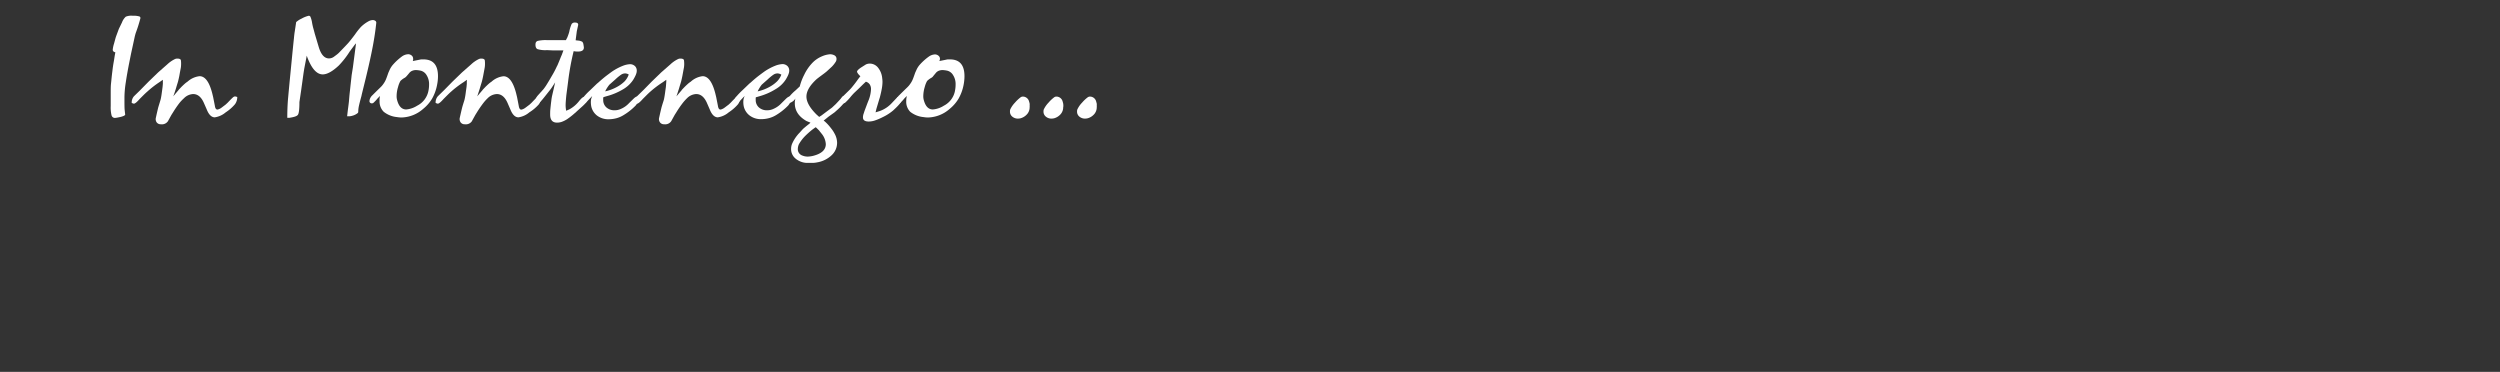 <svg id="Слой_1" data-name="Слой 1" xmlns="http://www.w3.org/2000/svg" viewBox="0 0 793.46 118.02"><rect x="0" y="0" width="793.46" height="118.02" fill="#333333" stroke="none"/><defs><style>.cls-1{fill:#fff;}</style></defs><title>Монтажная область 32</title><path class="cls-1" d="M36.62,16.61q-.84-.18-.84-.84a9.25,9.25,0,0,1,.4-1.89l.53-1.94.13-.39.88-2.38,1-2.06A4.62,4.62,0,0,1,39.92,5.3,4.54,4.54,0,0,1,42.12,5a6.49,6.49,0,0,1,2.05.2.52.52,0,0,1,.37.68,45.17,45.17,0,0,1-1.45,4.57,15.38,15.38,0,0,0-.4,1.54q-.57,2.64-1.1,5.06L41,20q-.66,3.34-1.08,6.16a32.76,32.76,0,0,0-.42,4.7c0,2.09,0,3.4.06,3.94s.1,1,.16,1.43c.06.18-.06.35-.35.51a6.21,6.21,0,0,1-1.52.46,9.77,9.77,0,0,1-1.3.22,1.08,1.08,0,0,1-1.14-.79,10.64,10.64,0,0,1-.27-3l0-3.61V29.5c0-1.11,0-2.16.11-3.12s.21-2.25.42-3.83c.11-1,.26-2,.44-3S36.41,17.55,36.62,16.61Z"/><path class="cls-1" d="M41.81,32.67a3,3,0,0,1,.7-2.11l1.9-1.85.3-.31,2.47-2.51,3-2.9,2.9-2.55a9.86,9.86,0,0,1,2.42-1.68,1.79,1.79,0,0,1,.75-.17c.74,0,1.12.2,1.17.59s.06.76.06,1.08a9.14,9.14,0,0,1-.08,1.19c-.18.94-.33,1.73-.44,2.37s-.27,1.31-.44,2c0,.06-.25.8-.66,2.2l-.44,1.37L55,30.56l.48-.58,1.19-1.4.09-.14.79-.83c.32-.32.66-.64,1-.95s.68-.56,1-.77a6.8,6.8,0,0,1,3.79-1.71q2.6,0,4,5.36l.31,1.28.53,2.68c.14,1,.47,1.38,1,1.24a3.53,3.53,0,0,0,.93-.42c.23-.16.73-.54,1.49-1.12l.62-.57c.82-.86,1.37-1.41,1.65-1.66a1.23,1.23,0,0,1,.73-.37,5.12,5.12,0,0,1,.7.18,3.77,3.77,0,0,1-.73,2.31,13.49,13.49,0,0,1-2.94,2.57,6.87,6.87,0,0,1-3.46,1.58c-1.05,0-1.92-.86-2.59-2.59l-.93-2.11q-1.23-2.68-3.34-2.69a4.37,4.37,0,0,0-2.91,1.32A13.88,13.88,0,0,0,57,32.63a33.62,33.62,0,0,0-2.06,3l-.53.83-1,1.81-.09.17a2.31,2.31,0,0,1-2.25,1,1.58,1.58,0,0,1-1.32-.57,1.77,1.77,0,0,1-.3-1.41c.32-1.47.58-2.61.79-3.43l.61-2a8,8,0,0,0,.25-1q.15-.75.33-2.16l.17-1.27.09-1,0-.7,0-.58-1.15.8A31.49,31.49,0,0,0,46.83,29c-.44.38-.93.84-1.46,1.37l-1,1c-.88,1-1.51,1.54-1.9,1.54A4.63,4.63,0,0,1,41.81,32.67Z"/><path class="cls-1" d="M91.18,37.38q0-3,.22-5.86.39-4.21.66-7l.79-8.09c.12-1.17.26-2.6.44-4.27.09-1,.18-1.69.26-2.16l.18-1.18L94,7c.3-.24.54-.42.73-.55a6.55,6.55,0,0,1,1-.55A8.53,8.53,0,0,1,98,5a.58.58,0,0,1,.57.44A7.65,7.65,0,0,1,99,6.93c.11.67.23,1.25.35,1.72.23.82.42,1.52.57,2.11l.09.3,1.14,3.83c.73,2.44,1.82,3.65,3.26,3.65A2.65,2.65,0,0,0,106,18q.52-.39,1-.75a7.39,7.39,0,0,0,.93-.88c1.29-1.32,2.16-2.23,2.62-2.75s1.16-1.41,2.13-2.7A20.57,20.57,0,0,1,114.15,9a7.73,7.73,0,0,1,1-1,10.87,10.87,0,0,1,1.85-1.26,3.06,3.06,0,0,1,1.23-.37,1.39,1.39,0,0,1,.93.27.71.71,0,0,1,.26.65c-.24,2.29-.6,4.76-1.1,7.4s-1.23,6-2.2,10l-1.28,5.2-.13.61c-.35,1.26-.61,2.27-.77,3a9.46,9.46,0,0,0-.24,1.95.57.57,0,0,1-.18.44,4.54,4.54,0,0,1-1.67.84,4.18,4.18,0,0,1-1,.18l-.68,0,.22-1.89.22-1.67.13-1.1.17-2,.4-3.7.31-2.77L112,21.4l1-7.65-.4.44-.26.35L111,16.34a27.42,27.42,0,0,1-3.47,4.45q-3,2.82-5.11,2.82c-1.88,0-3.5-1.81-4.88-5.42l-.18-.52-.79,4.09-.22,1.36-.31,2.24-.48,3.44-.53,3.6c0,2.21-.15,3.52-.46,4s-1.24.77-2.8,1Z"/><path class="cls-1" d="M131,19.38l2.2-.44a2.84,2.84,0,0,1,.69-.09h.5q4.62,0,4.62,5.33a13.88,13.88,0,0,1-.31,2.86,14,14,0,0,1-1.56,4.26,12.29,12.29,0,0,1-2.84,3.26,10.76,10.76,0,0,1-6.86,2.73,9.19,9.19,0,0,1-1.45-.13,7.93,7.93,0,0,1-4.2-1.68A4.54,4.54,0,0,1,120.48,32a6.08,6.08,0,0,1,0-.84l.13-.7-.66.66-.09.09a12.82,12.82,0,0,1-1.32,1.41.82.82,0,0,1-.7.17.69.69,0,0,1-.58-.75,2.66,2.66,0,0,1,.44-1.23,2.62,2.62,0,0,1,.49-.57c.79-.79,1.65-1.64,2.59-2.55l.31-.31a6.76,6.76,0,0,0,.64-.82,6.5,6.5,0,0,0,.68-1.18c.18-.4.46-1.15.84-2.27l.39-.88a6.71,6.71,0,0,1,1.1-1.72,18,18,0,0,1,2.8-2.57,3.68,3.68,0,0,1,2-.73,1.71,1.71,0,0,1,1.1.4,1.25,1.25,0,0,1,.48,1A1.34,1.34,0,0,1,131,19.38Zm5,9.33a9,9,0,0,0,.18-1.81,5.34,5.34,0,0,0-.82-3.1,3,3,0,0,0-1.8-1.36,8.54,8.54,0,0,0-1.48-.2,3.11,3.11,0,0,0-1.23.22,2.42,2.42,0,0,0-.88.62q-.75.92-1.05,1.23a2.06,2.06,0,0,1-.49.39,5.9,5.9,0,0,0-1.34,1,7.67,7.67,0,0,0-.75,1.91,9.94,9.94,0,0,0-.46,2.86,4.37,4.37,0,0,0,.18,1.37c.52,1.93,1.48,2.9,2.86,2.9a7.65,7.65,0,0,0,3.47-1.19A6.7,6.7,0,0,0,136,28.71Z"/><path class="cls-1" d="M138.26,32.67a3,3,0,0,1,.7-2.11l1.89-1.85.31-.31,2.47-2.51,3-2.9,2.9-2.55a9.86,9.86,0,0,1,2.42-1.68,1.79,1.79,0,0,1,.75-.17c.73,0,1.12.2,1.17.59s.06.76.06,1.08a7.66,7.66,0,0,1-.09,1.19c-.17.94-.32,1.73-.44,2.37s-.26,1.31-.44,2c0,.06-.25.8-.66,2.2l-.44,1.37-.39,1.19.48-.58,1.19-1.4.09-.14.79-.83c.32-.32.66-.64,1-.95s.68-.56,1-.77a6.78,6.78,0,0,1,3.78-1.71q2.59,0,4,5.36l.31,1.28.52,2.68c.15,1,.47,1.38,1,1.24a3.45,3.45,0,0,0,.92-.42c.24-.16.74-.54,1.5-1.12l.62-.57c.82-.86,1.37-1.41,1.65-1.66a1.24,1.24,0,0,1,.72-.37,5.07,5.07,0,0,1,.71.18,3.77,3.77,0,0,1-.73,2.31A13.61,13.61,0,0,1,168,35.66a6.81,6.81,0,0,1-3.45,1.58c-1.06,0-1.92-.86-2.6-2.59l-.92-2.11c-.82-1.79-1.94-2.69-3.34-2.69a4.37,4.37,0,0,0-2.91,1.32,13.88,13.88,0,0,0-1.32,1.46,35.76,35.76,0,0,0-2.07,3l-.52.83-1,1.81-.08.17a2.31,2.31,0,0,1-2.25,1,1.56,1.56,0,0,1-1.32-.57,1.81,1.81,0,0,1-.31-1.41c.33-1.47.59-2.61.8-3.43.08-.29.29-1,.61-2a6.86,6.86,0,0,0,.24-1q.16-.75.33-2.16l.18-1.27.09-1,0-.7.05-.58-1.15.8A31.73,31.73,0,0,0,143.27,29c-.44.38-.92.84-1.45,1.37l-1,1c-.88,1-1.51,1.54-1.89,1.54A4.35,4.35,0,0,1,138.26,32.67Z"/><path class="cls-1" d="M178.82,16c-.41,0-.8,0-1.18,0l-1.15,0h-.88l-2-.09a8.67,8.67,0,0,1-3-.31c-.44-.2-.66-.67-.66-1.4s.22-1,.66-1.21a11.55,11.55,0,0,1,3.08-.25h5.94l.08-.21L180,12c.14-.32.29-.71.44-1.15s.23-.73.26-.88a10.52,10.52,0,0,1,.73-2.35,1.16,1.16,0,0,1,1.08-.46q1.05,0,1,.75l-.44,2-.26,2-.09.71,0,.17.83.09a3.18,3.18,0,0,1,1.26.38,1.63,1.63,0,0,1,.37.92,6.88,6.88,0,0,1,.13.9c0,.85-.61,1.28-1.84,1.28a7.87,7.87,0,0,1-1-.05l-.4-.08a80.59,80.59,0,0,0-1.71,9.24l-.09.74-.53,4.05c-.06.62-.11,1.18-.15,1.7s-.07,1-.07,1.38a9,9,0,0,0,.18,1.81l1-.44a9.83,9.83,0,0,0,2.95-2.45c.76-.95,1.28-1.43,1.54-1.43s.38.19.62.56a1.88,1.88,0,0,1,.35.76c0,.27-.45.81-1.36,1.63L183.44,35l-.48.44-.7.62A23,23,0,0,1,180,37.82a8.48,8.48,0,0,1-1.65.83,4.54,4.54,0,0,1-1.54.27c-1.47,0-2.2-.85-2.2-2.56,0-.55,0-1.11.06-1.67s.14-1.42.29-2.59l.09-.75.13-.75.48-2.07.53-2.37-1,1.54a14.49,14.49,0,0,1-.88,1.18c-1.43,1.82-2.21,2.79-2.33,2.91-.64.76-1.17,1.07-1.58.92s-.65-.38-.53-.79a3.69,3.69,0,0,1,.79-1.58l1.8-2c.18-.21.44-.58.8-1.1.47-.74,1.07-1.72,1.8-3a30.48,30.48,0,0,0,1.72-3.26l.13-.22.48-1.14.66-1.63.27-.62.22-.61Z"/><path class="cls-1" d="M191.5,30.86a2.89,2.89,0,0,0-.05.84,3.1,3.1,0,0,0,1,2.38,3.74,3.74,0,0,0,2.6.92,4.67,4.67,0,0,0,2.11-.48,7.52,7.52,0,0,0,2.51-1.81l1.39-1.36c.48-.47.85-.7,1.12-.7a2.35,2.35,0,0,1,.75.17,5.2,5.2,0,0,1-1.17,2.66,18.83,18.83,0,0,1-3.76,3,8.43,8.43,0,0,1-2.42,1.06,9.9,9.9,0,0,1-2.33.31,5.92,5.92,0,0,1-3.79-1.19,5,5,0,0,1-1.85-3.17,8.73,8.73,0,0,1-.08-.92,6.06,6.06,0,0,1,.06-1,6.57,6.57,0,0,1,.38-1.1l-.88.92-1.19,1.28a.72.72,0,0,1-1-.4,1.12,1.12,0,0,1-.13-.53,2,2,0,0,1,.57-1.09,22.08,22.08,0,0,1,1.94-2l2.15-2.07.53-.44q1.37-1.23,2.46-2.07c.5-.38,1.12-.84,1.85-1.37a17.45,17.45,0,0,1,3.43-1.82,7.19,7.19,0,0,1,2.34-.51,2.32,2.32,0,0,1,1.54.66,2,2,0,0,1,.52,1.41,3.13,3.13,0,0,1-.08.66,5.76,5.76,0,0,1-.33.9,12.83,12.83,0,0,1-.73,1.34,9.59,9.59,0,0,1-3.12,2.95,20.11,20.11,0,0,1-5.33,2.25l-.88.26Zm8.05-7.21a2.27,2.27,0,0,0-1.15-.35,2.37,2.37,0,0,0-1.25.39,14.91,14.91,0,0,0-1.83,1.5l-1.89,1.67A10.51,10.51,0,0,0,192.07,29a13.62,13.62,0,0,0,3.65-1.36,10.75,10.75,0,0,0,2.53-1.83A6.08,6.08,0,0,0,199.55,23.65Z"/><path class="cls-1" d="M201.48,32.67a3,3,0,0,1,.71-2.11c.11-.12.75-.74,1.89-1.85l.31-.31,2.46-2.51,3-2.9,2.91-2.55a9.67,9.67,0,0,1,2.42-1.68,1.72,1.72,0,0,1,.75-.17c.73,0,1.12.2,1.16.59a8.71,8.71,0,0,1,.07,1.08,7.66,7.66,0,0,1-.09,1.19c-.18.94-.32,1.73-.44,2.37s-.26,1.31-.44,2c0,.06-.25.8-.66,2.2l-.44,1.37-.4,1.19.49-.58,1.19-1.4.08-.14.8-.83c.32-.32.66-.64,1-.95s.67-.56,1-.77A6.75,6.75,0,0,1,223,24.18q2.59,0,4,5.36l.31,1.28.53,2.68c.15,1,.47,1.38,1,1.24a3.45,3.45,0,0,0,.92-.42c.24-.16.73-.54,1.5-1.12l.61-.57c.82-.86,1.37-1.41,1.65-1.66a1.23,1.23,0,0,1,.73-.37,5.12,5.12,0,0,1,.7.18,3.82,3.82,0,0,1-.72,2.31,13.87,13.87,0,0,1-2.95,2.57,6.81,6.81,0,0,1-3.45,1.58c-1.06,0-1.93-.86-2.6-2.59l-.92-2.11c-.83-1.79-1.94-2.69-3.35-2.69a4.35,4.35,0,0,0-2.9,1.32,13.88,13.88,0,0,0-1.32,1.46,31.55,31.55,0,0,0-2.07,3l-.53.83-1,1.81-.09.17a2.3,2.3,0,0,1-2.24,1,1.56,1.56,0,0,1-1.32-.57,1.73,1.73,0,0,1-.31-1.41c.32-1.47.59-2.61.79-3.43.09-.29.29-1,.62-2a6.86,6.86,0,0,0,.24-1q.15-.75.33-2.16l.18-1.27.08-1,.05-.7,0-.58-1.14.8A31.73,31.73,0,0,0,206.5,29c-.44.38-.92.84-1.45,1.37l-1,1c-.88,1-1.51,1.54-1.89,1.54A4.33,4.33,0,0,1,201.48,32.67Z"/><path class="cls-1" d="M239.9,30.86a2.89,2.89,0,0,0-.05.84,3.1,3.1,0,0,0,1,2.38,3.74,3.74,0,0,0,2.6.92,4.67,4.67,0,0,0,2.11-.48,7.52,7.52,0,0,0,2.51-1.81l1.38-1.36c.49-.47.86-.7,1.13-.7a2.35,2.35,0,0,1,.75.17,5.2,5.2,0,0,1-1.17,2.66,18.83,18.83,0,0,1-3.76,3A8.55,8.55,0,0,1,244,37.51a9.92,9.92,0,0,1-2.34.31,5.91,5.91,0,0,1-3.78-1.19A5,5,0,0,1,236,33.46a6.64,6.64,0,0,1-.08-.92,6.06,6.06,0,0,1,.06-1,5.75,5.75,0,0,1,.38-1.1l-.89.92-1.18,1.28a.72.72,0,0,1-1-.4,1.12,1.12,0,0,1-.13-.53,2,2,0,0,1,.57-1.09,23.1,23.1,0,0,1,1.93-2l2.16-2.07.53-.44q1.36-1.23,2.46-2.07c.5-.38,1.12-.84,1.85-1.37a17.45,17.45,0,0,1,3.43-1.82,7.19,7.19,0,0,1,2.34-.51,2.27,2.27,0,0,1,1.53.66,2,2,0,0,1,.53,1.41,3.13,3.13,0,0,1-.08.66,5.76,5.76,0,0,1-.33.9,12.83,12.83,0,0,1-.73,1.34,9.53,9.53,0,0,1-3.13,2.95A19.9,19.9,0,0,1,241,30.56l-.88.26Zm8-7.21a2.3,2.3,0,0,0-1.15-.35,2.37,2.37,0,0,0-1.25.39,14.18,14.18,0,0,0-1.83,1.5l-1.89,1.67A10.51,10.51,0,0,0,240.47,29a13.75,13.75,0,0,0,3.65-1.36,10.75,10.75,0,0,0,2.53-1.83A6.08,6.08,0,0,0,248,23.65Z"/><path class="cls-1" d="M250,32.67a3.52,3.52,0,0,1,.38-1.83,14.71,14.71,0,0,1,2.13-2.17l1.32-1.24a17.54,17.54,0,0,1,1.41-3.69,14.43,14.43,0,0,1,2.62-3.81,9,9,0,0,1,3.06-2.07,7.67,7.67,0,0,1,2.55-.64,3,3,0,0,1,1.34.33,1.23,1.23,0,0,1,.68,1.21,1.46,1.46,0,0,1-.22.8,8.82,8.82,0,0,1-1.23,1.58l-1.67,1.54-.27.22-.44.35L260,24.48l-.75.58q-3.3,3-3.3,5.59c0,1.67,1.05,3.54,3.13,5.63l.92.83.4-.26.35-.22,1.58-1.19,1.19-.88.53-.39,1.19-1.11,1.19-1.27,1-1.14a1.52,1.52,0,0,1,1.1-.18,3.66,3.66,0,0,1-.48,2,19.84,19.84,0,0,1-2.64,2.71l-.44.4-.22.17L263,37l-1.59,1.28.36.26.3.27a14.84,14.84,0,0,1,1.41,1.54c.12.15.32.4.6.77a10.16,10.16,0,0,1,.85,1.38,6,6,0,0,1,.75,2.86,5.35,5.35,0,0,1-1.63,3.81,8.75,8.75,0,0,1-4.62,2.35,8.26,8.26,0,0,1-1.45.18l-1,0h-.62l-.39,0a5.93,5.93,0,0,1-3.57-1.45,3.9,3.9,0,0,1-1.32-3,4.4,4.4,0,0,1,.27-1.5A11.89,11.89,0,0,1,253.89,42c.52-.59.89-1,1.1-1.19s.86-.74,1.54-1.27l.39-.31.31-.31L256,38.43c-2.5-1.41-3.74-3.3-3.74-5.67v-.53a2.39,2.39,0,0,0,.09-.53l.08-.44a2.61,2.61,0,0,1-1.05,1.06A1.91,1.91,0,0,1,250,32.67Zm3.7,12.85a3,3,0,0,0-.35.83,3.19,3.19,0,0,0-.13.84,2.12,2.12,0,0,0,1.36,2.15,4.52,4.52,0,0,0,1.8.36,8.46,8.46,0,0,0,1.63-.22c2.73-.68,4.09-1.92,4.09-3.74a5.75,5.75,0,0,0-1.32-3.3l-.88-1.1-.66-.66-.35-.31L258,41a26.82,26.82,0,0,0-2.66,2.37A12.87,12.87,0,0,0,253.71,45.52Z"/><path class="cls-1" d="M273.07,24.18l-.31-.27c-.5-.55-.75-.95-.75-1.19s.41-.71,1.24-1.27l1.58-1a3,3,0,0,1,1.23-.27,3.37,3.37,0,0,1,2.55,1.21A6.22,6.22,0,0,1,280,24.84a9.16,9.16,0,0,1,.09,1.1,13,13,0,0,1-.2,2.09c-.13.77-.34,1.73-.64,2.88l-.17.53-.84,2.81-.09.31-.26,1.1,1.28-.4a9.5,9.5,0,0,0,3.91-2.59l1.72-1.81c.26-.26.57-.11.92.44a1.88,1.88,0,0,1,.31.75c0,.44-.85,1.44-2.55,3a15.21,15.21,0,0,1-3.3,2.12,19.14,19.14,0,0,1-2.51,1.07,6.22,6.22,0,0,1-1.94.33c-1.23,0-1.84-.43-1.84-1.32a3.75,3.75,0,0,1,.13-.92l.39-1.19.75-2,.18-.48.44-1.1a10.71,10.71,0,0,0,.66-3.21,2.67,2.67,0,0,0-.44-1.61,2.22,2.22,0,0,0-1.19-.81l-.88.83L272.67,28l-1.58,1.5c-.26.26-.57.6-.92,1a17.19,17.19,0,0,1-1.83,2,1.08,1.08,0,0,1-.9.29c-.53-.12-.73-.38-.62-.79a3.11,3.11,0,0,1,.44-1.15l2.16-2.11a11.57,11.57,0,0,0,1.19-1.32c.58-.7,1.17-1.48,1.76-2.33Z"/><path class="cls-1" d="M298.11,19.38l2.2-.44a2.71,2.71,0,0,1,.68-.09h.5q4.62,0,4.62,5.33a14.57,14.57,0,0,1-.3,2.86,14.28,14.28,0,0,1-1.57,4.26,12.43,12.43,0,0,1-2.83,3.26,10.79,10.79,0,0,1-6.87,2.73,9.19,9.19,0,0,1-1.45-.13,8,8,0,0,1-4.2-1.68A4.54,4.54,0,0,1,287.63,32a6.08,6.08,0,0,1,.05-.84l.13-.7-.66.66-.09.09a11.06,11.06,0,0,1-1.32,1.41.81.81,0,0,1-.7.17.69.69,0,0,1-.57-.75,2.55,2.55,0,0,1,.44-1.23,2.49,2.49,0,0,1,.48-.57c.79-.79,1.66-1.64,2.6-2.55l.3-.31a6.76,6.76,0,0,0,.64-.82,6.5,6.5,0,0,0,.68-1.18c.18-.4.46-1.15.84-2.27l.4-.88a6.45,6.45,0,0,1,1.1-1.72A17.54,17.54,0,0,1,294.74,18a3.7,3.7,0,0,1,2-.73,1.71,1.71,0,0,1,1.1.4,1.23,1.23,0,0,1,.49,1A1.43,1.43,0,0,1,298.11,19.38Zm5,9.33a9,9,0,0,0,.18-1.81,5.27,5.27,0,0,0-.82-3.1,3,3,0,0,0-1.8-1.36,8.57,8.57,0,0,0-1.47-.2,3.19,3.19,0,0,0-1.24.22,2.42,2.42,0,0,0-.88.62c-.49.61-.85,1-1,1.23a2.06,2.06,0,0,1-.49.39,5.9,5.9,0,0,0-1.34,1,7.67,7.67,0,0,0-.75,1.91,10.29,10.29,0,0,0-.46,2.86,4.37,4.37,0,0,0,.18,1.37c.53,1.93,1.48,2.9,2.86,2.9a7.57,7.57,0,0,0,3.47-1.19A6.7,6.7,0,0,0,303.12,28.71Z"/><path class="cls-1" d="M320.55,35.4a2.09,2.09,0,0,1,.08-.66,8.09,8.09,0,0,1,1.5-2.16,11.76,11.76,0,0,1,1.76-1.67,1.25,1.25,0,0,1,.79-.26,2.06,2.06,0,0,1,1.94,1.58,6.5,6.5,0,0,1,.17.66,3.79,3.79,0,0,1,0,.7,1.46,1.46,0,0,1,0,.44,3.25,3.25,0,0,1-.77,2.16,4.29,4.29,0,0,1-2,1.32,3.4,3.4,0,0,1-.92.13,2.71,2.71,0,0,1-1.81-.62A2,2,0,0,1,320.55,35.4Z"/><path class="cls-1" d="M331.19,35.4a1.79,1.79,0,0,1,.09-.66,8.09,8.09,0,0,1,1.5-2.16,11.3,11.3,0,0,1,1.76-1.67,1.25,1.25,0,0,1,.79-.26,2.07,2.07,0,0,1,1.94,1.58c.08.29.14.51.17.66a3.79,3.79,0,0,1,.05.7,1.46,1.46,0,0,1-.05.44,3.3,3.3,0,0,1-.77,2.16,4.29,4.29,0,0,1-2,1.32,3.4,3.4,0,0,1-.92.13,2.71,2.71,0,0,1-1.81-.62A2,2,0,0,1,331.19,35.4Z"/><path class="cls-1" d="M341.84,35.4a1.79,1.79,0,0,1,.09-.66,7.85,7.85,0,0,1,1.5-2.16,11.3,11.3,0,0,1,1.76-1.67,1.23,1.23,0,0,1,.79-.26,2.05,2.05,0,0,1,1.93,1.58q.13.44.18.66a4,4,0,0,1,0,.7,1.54,1.54,0,0,1,0,.44,3.3,3.3,0,0,1-.77,2.16,4.29,4.29,0,0,1-2,1.32,3.47,3.47,0,0,1-.93.13,2.7,2.7,0,0,1-1.8-.62A2,2,0,0,1,341.84,35.4Z"/></svg>
